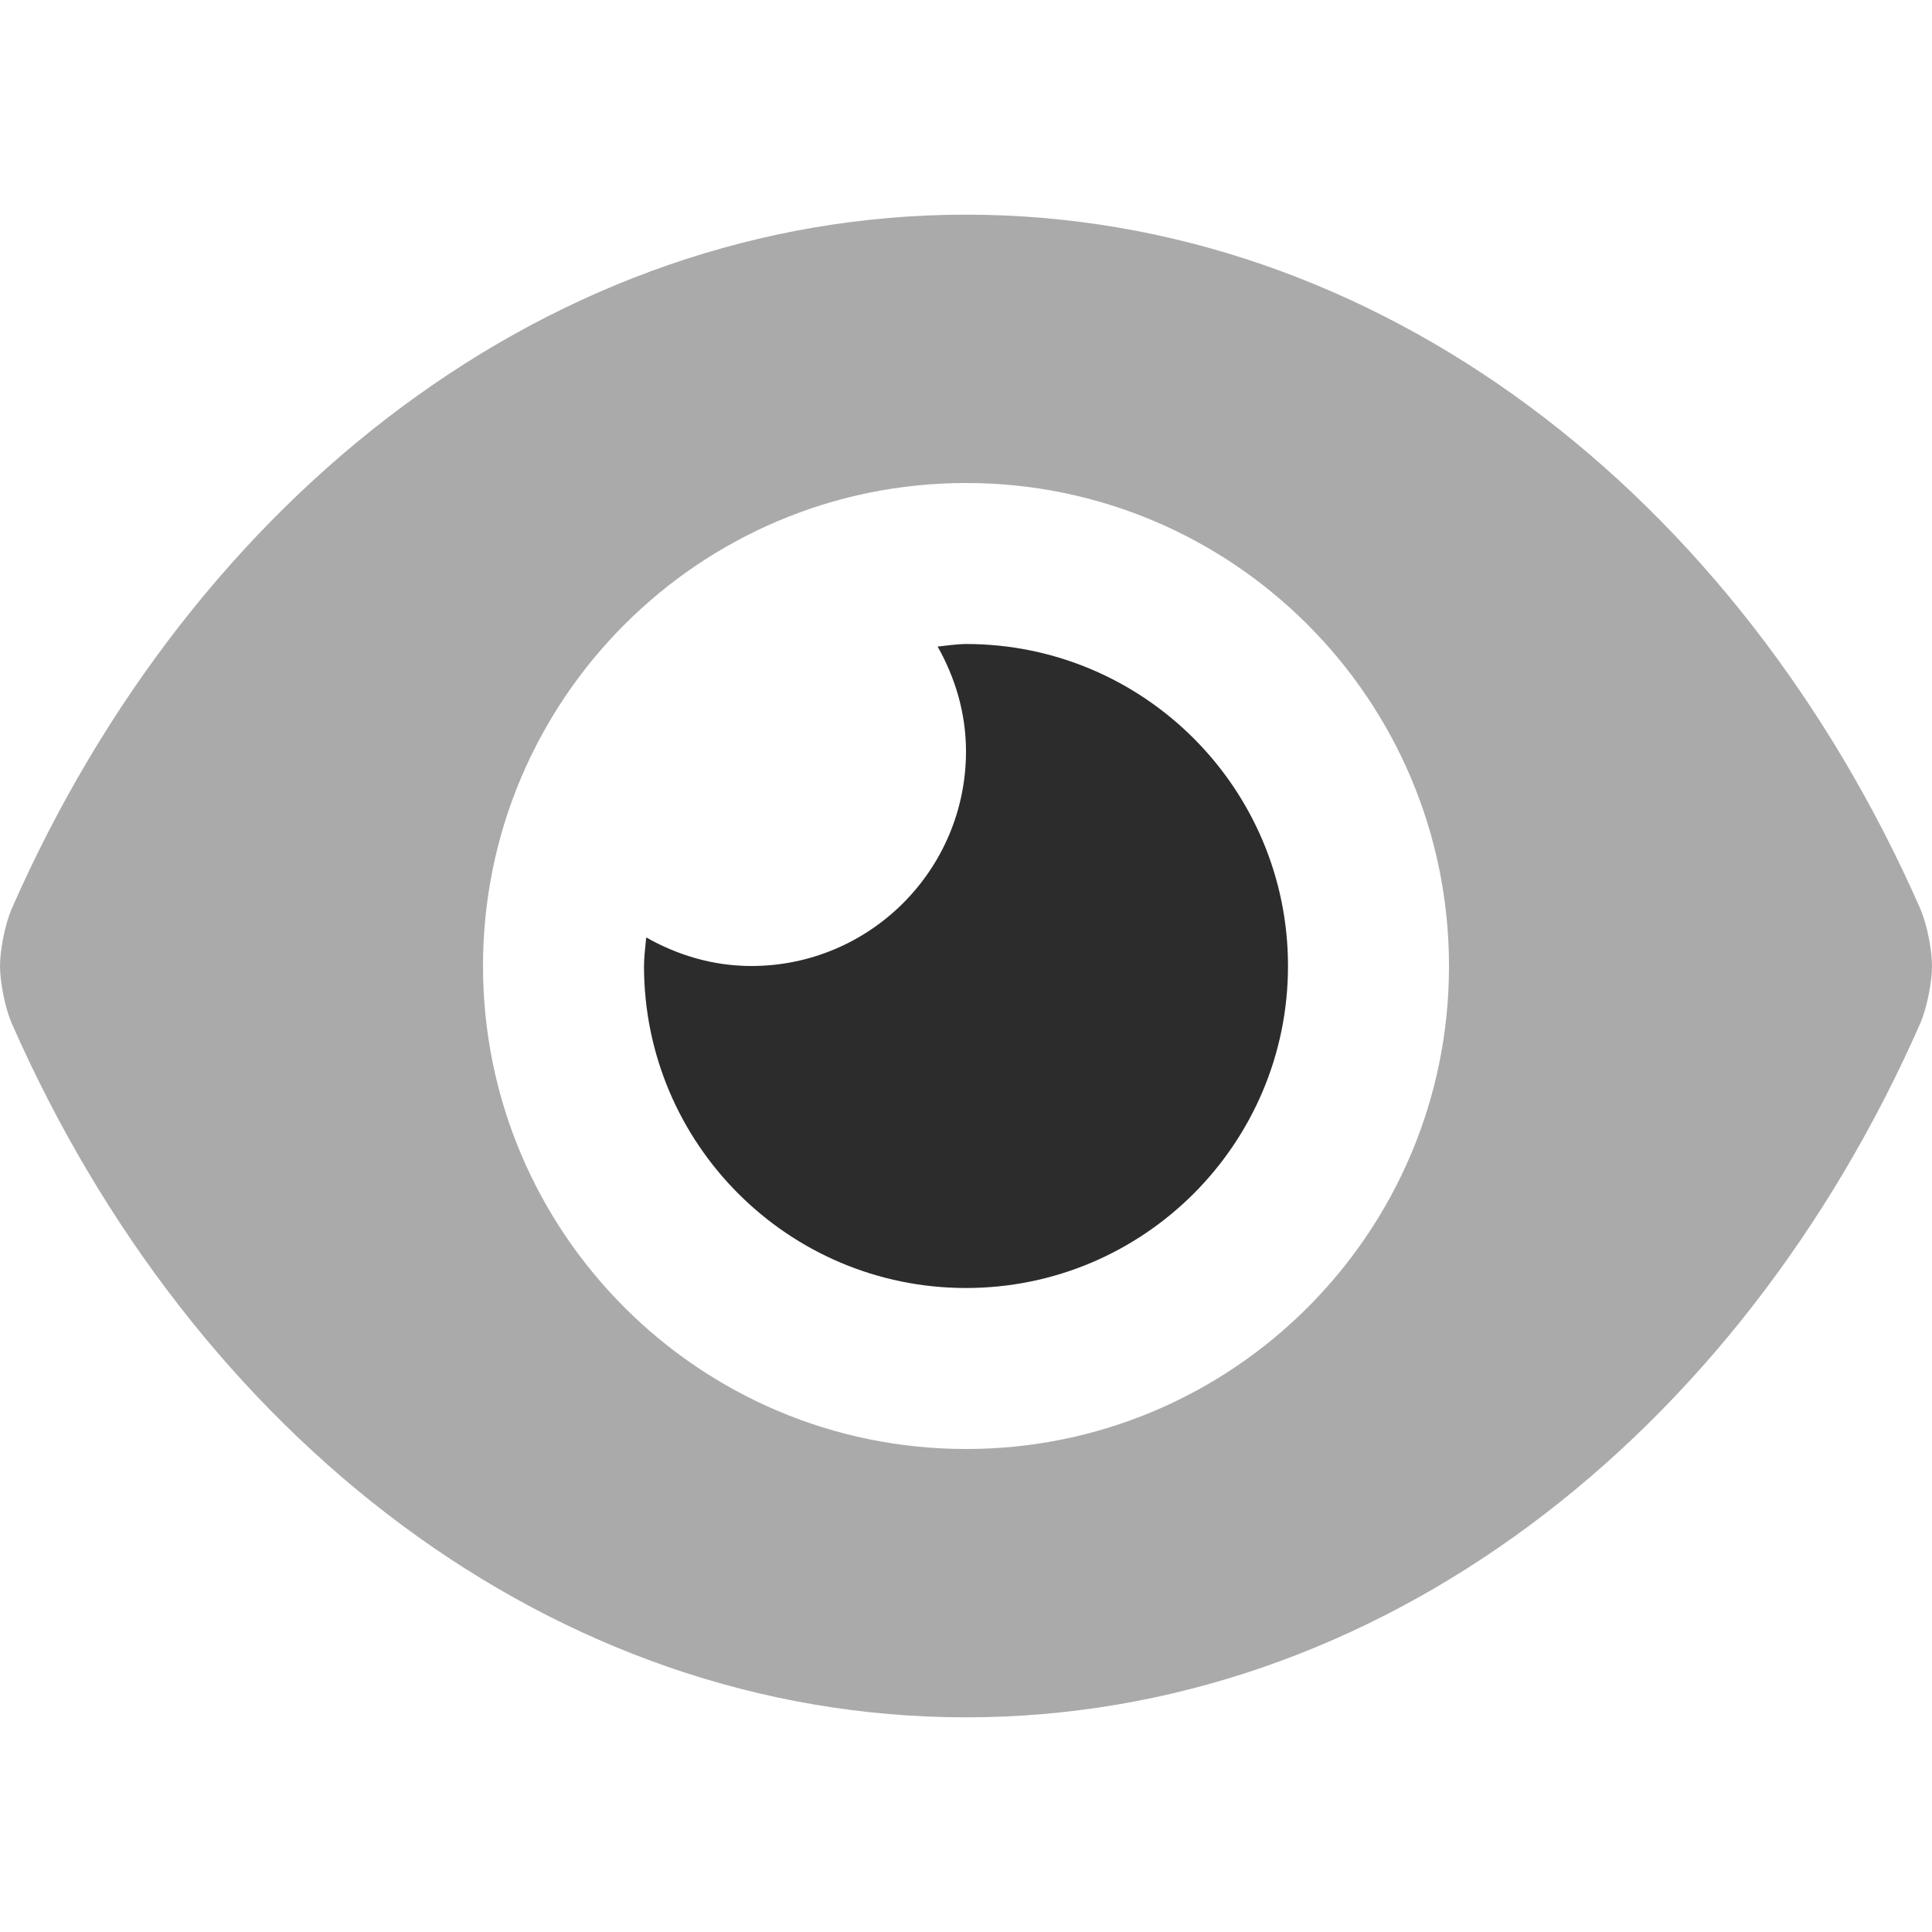 <svg xmlns="http://www.w3.org/2000/svg" width="32" height="32" viewBox="0 0 576 512">
    <defs>
        <style>.fa-secondary{opacity:.4}</style>
    </defs>
    <path fill="#2C2C2C"
          d="M572.531 238.973C518.281 115.525 410.938 32 288 32S57.688 115.58 3.469 238.973C1.562 243.402 0 251.041 0 256C0 260.977 1.562 268.596 3.469 273.025C57.719 396.473 165.062 480 288 480S518.312 396.418 572.531 273.025C574.438 268.596 576 260.957 576 256C576 251.023 574.438 243.402 572.531 238.973ZM432 256.062C432 335.516 367.531 400 288.062 400H288C208.5 400 144 335.484 144 256S208.5 112 288 112S432 176.516 432 256V256.062Z"
          class="fa-secondary"/>
    <path fill="#2C2C2C"
          d="M288 160H287.781C285.48 160.029 282.426 160.441 279.539 160.764C284.77 170.037 288 180.594 288 192C288 227.346 259.346 256 224 256C212.551 256 201.959 252.748 192.66 247.482C192.363 250.479 192 253.625 192 256C192 308.996 235.004 352 288 352S384 308.996 384 256S340.996 160 288 160Z"
          class="fa-primary"/>
</svg>